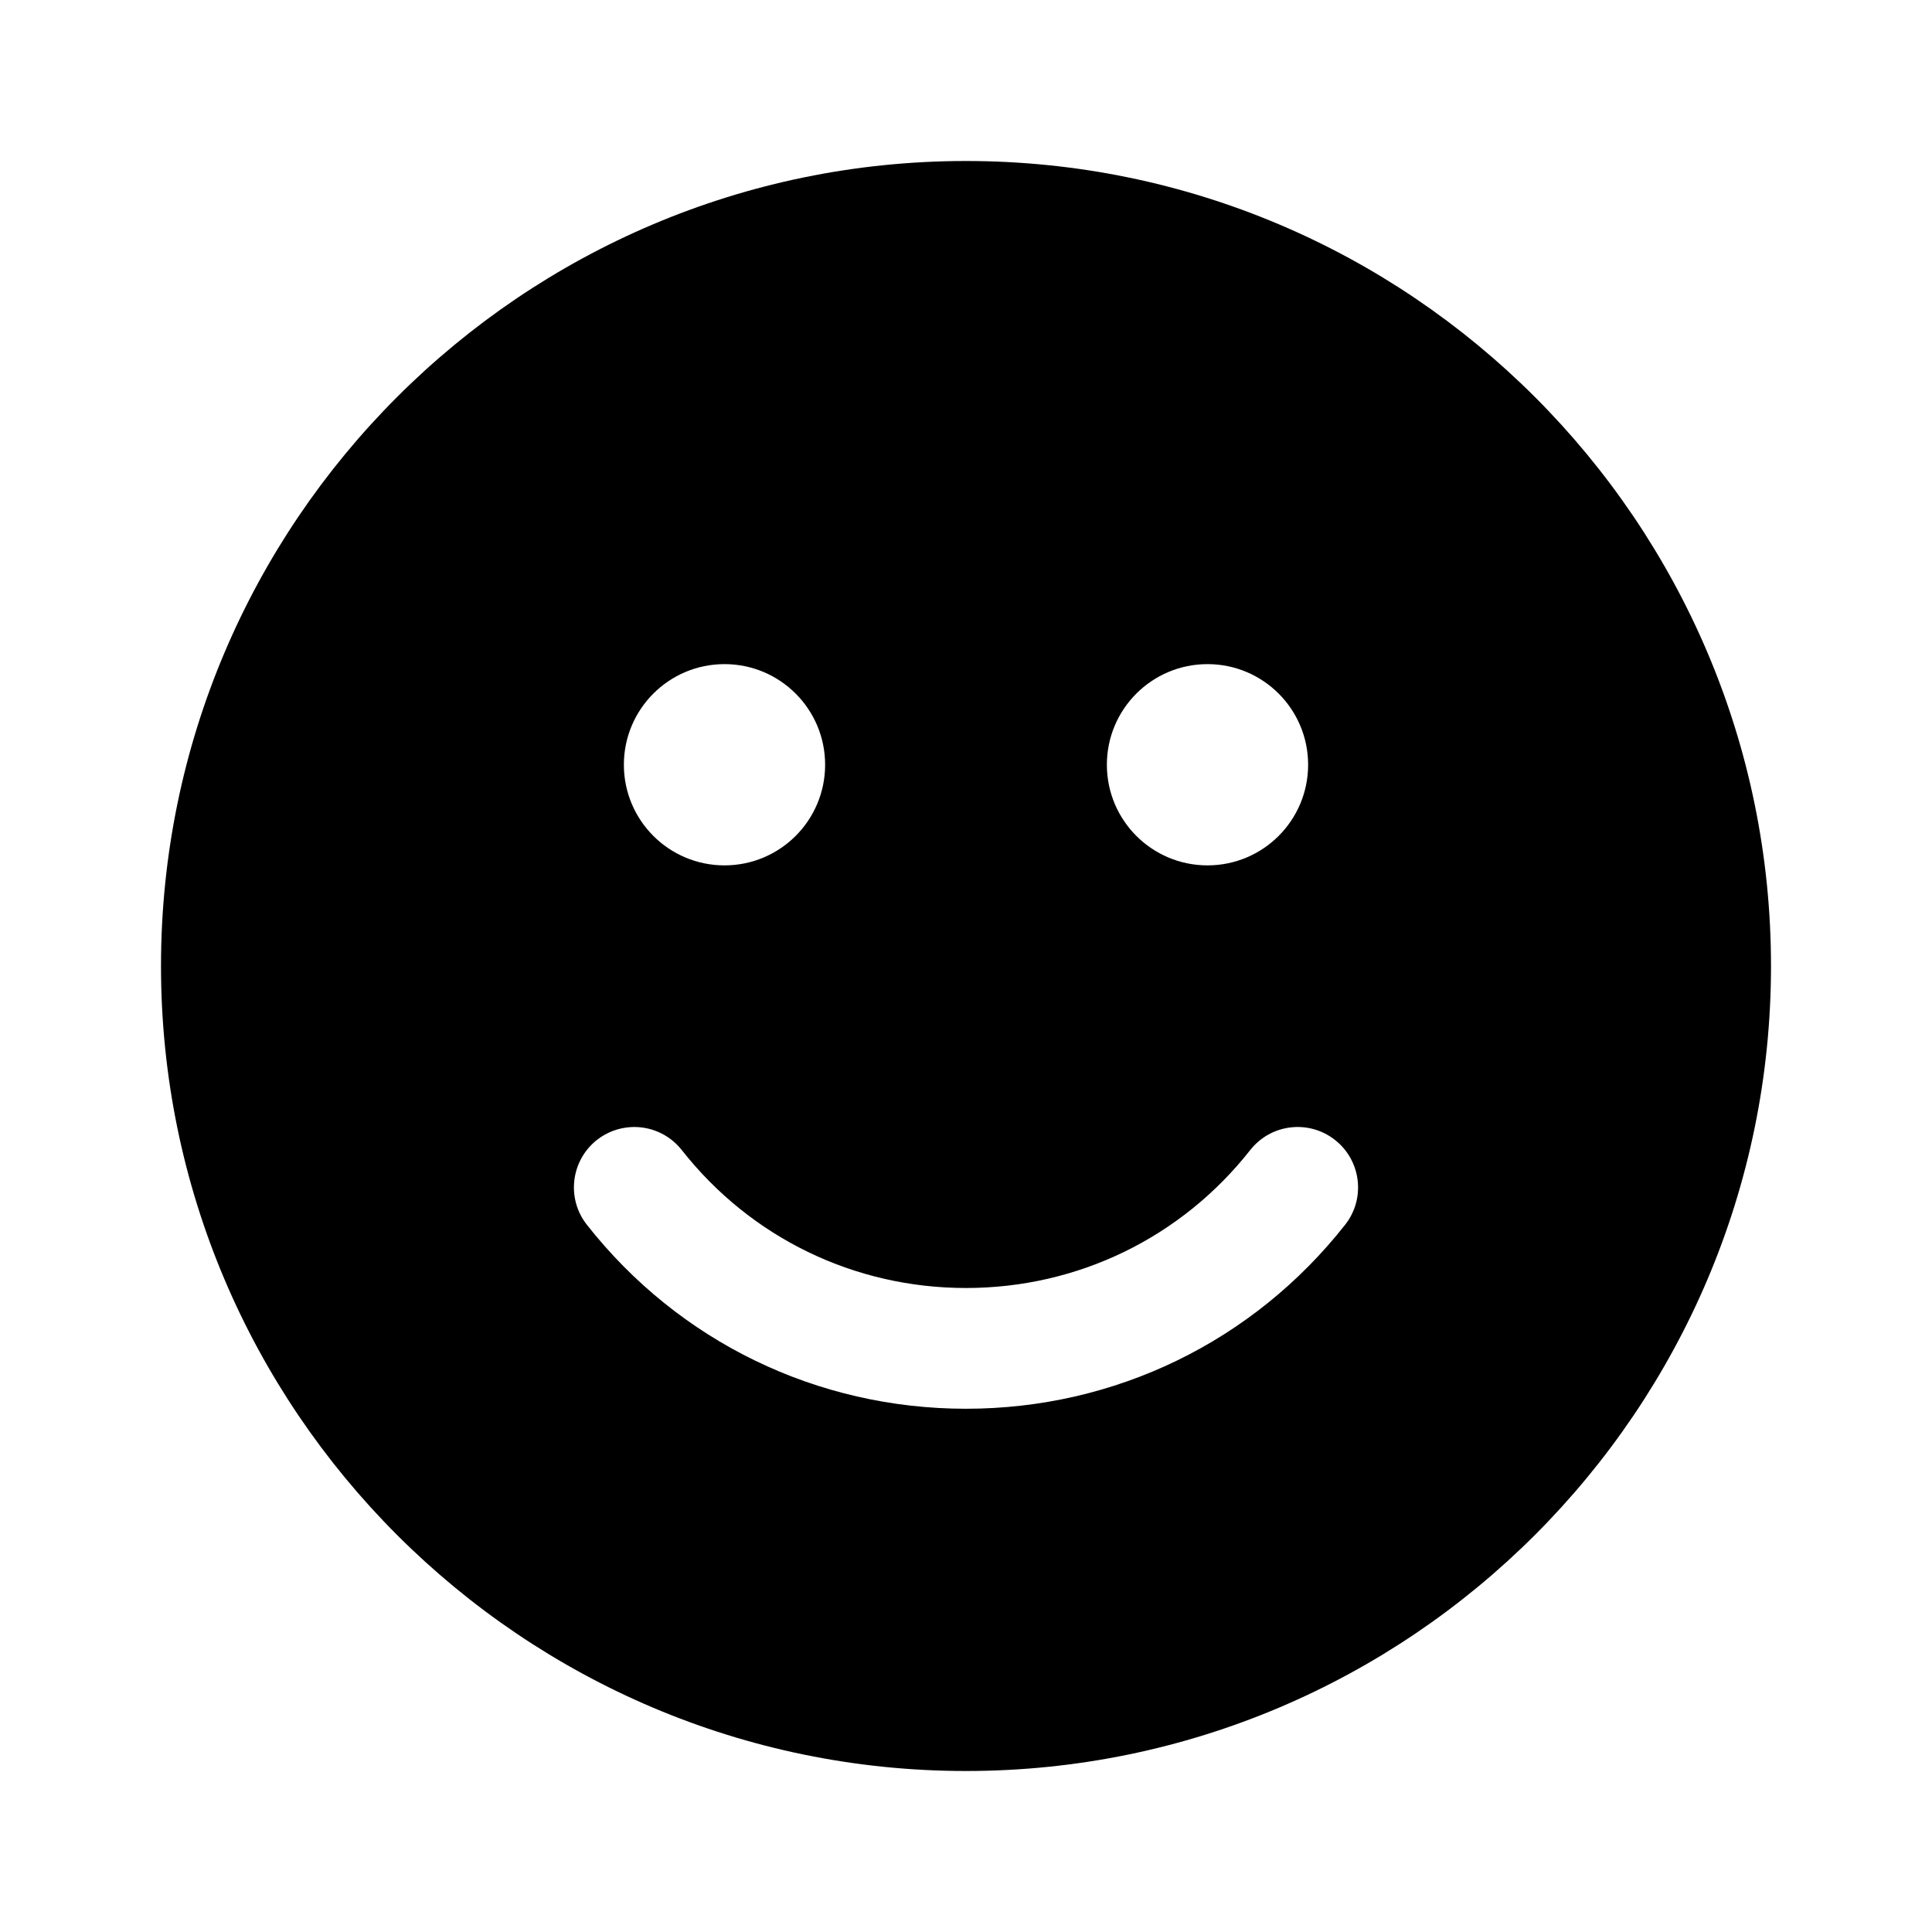 <svg xmlns="http://www.w3.org/2000/svg" viewBox="0 0 48 48"><path d="M24 4C12.972 4 4 12.972 4 24C4 35.028 12.972 44 24 44C35.028 44 44 35.028 44 24C44 12.972 35.028 4 24 4 z M 18 16.5C19.381 16.5 20.5 17.619 20.5 19C20.5 20.381 19.381 21.5 18 21.5C16.619 21.5 15.5 20.381 15.5 19C15.5 17.619 16.619 16.5 18 16.5 z M 30 16.5C31.381 16.5 32.5 17.619 32.5 19C32.5 20.381 31.381 21.5 30 21.5C28.619 21.5 27.5 20.381 27.5 19C27.5 17.619 28.619 16.5 30 16.5 z M 15.65 28.004C16.131 27.969 16.617 28.166 16.938 28.572C18.651 30.751 21.226 32 24 32C26.774 32 29.349 30.75 31.062 28.572C31.575 27.922 32.515 27.808 33.168 28.322C33.818 28.833 33.933 29.777 33.42 30.428C31.134 33.333 27.7 35 24 35C20.3 35 16.866 33.334 14.58 30.428C14.067 29.777 14.182 28.832 14.832 28.32C15.077 28.128 15.362 28.025 15.65 28.004 z"/></svg>
